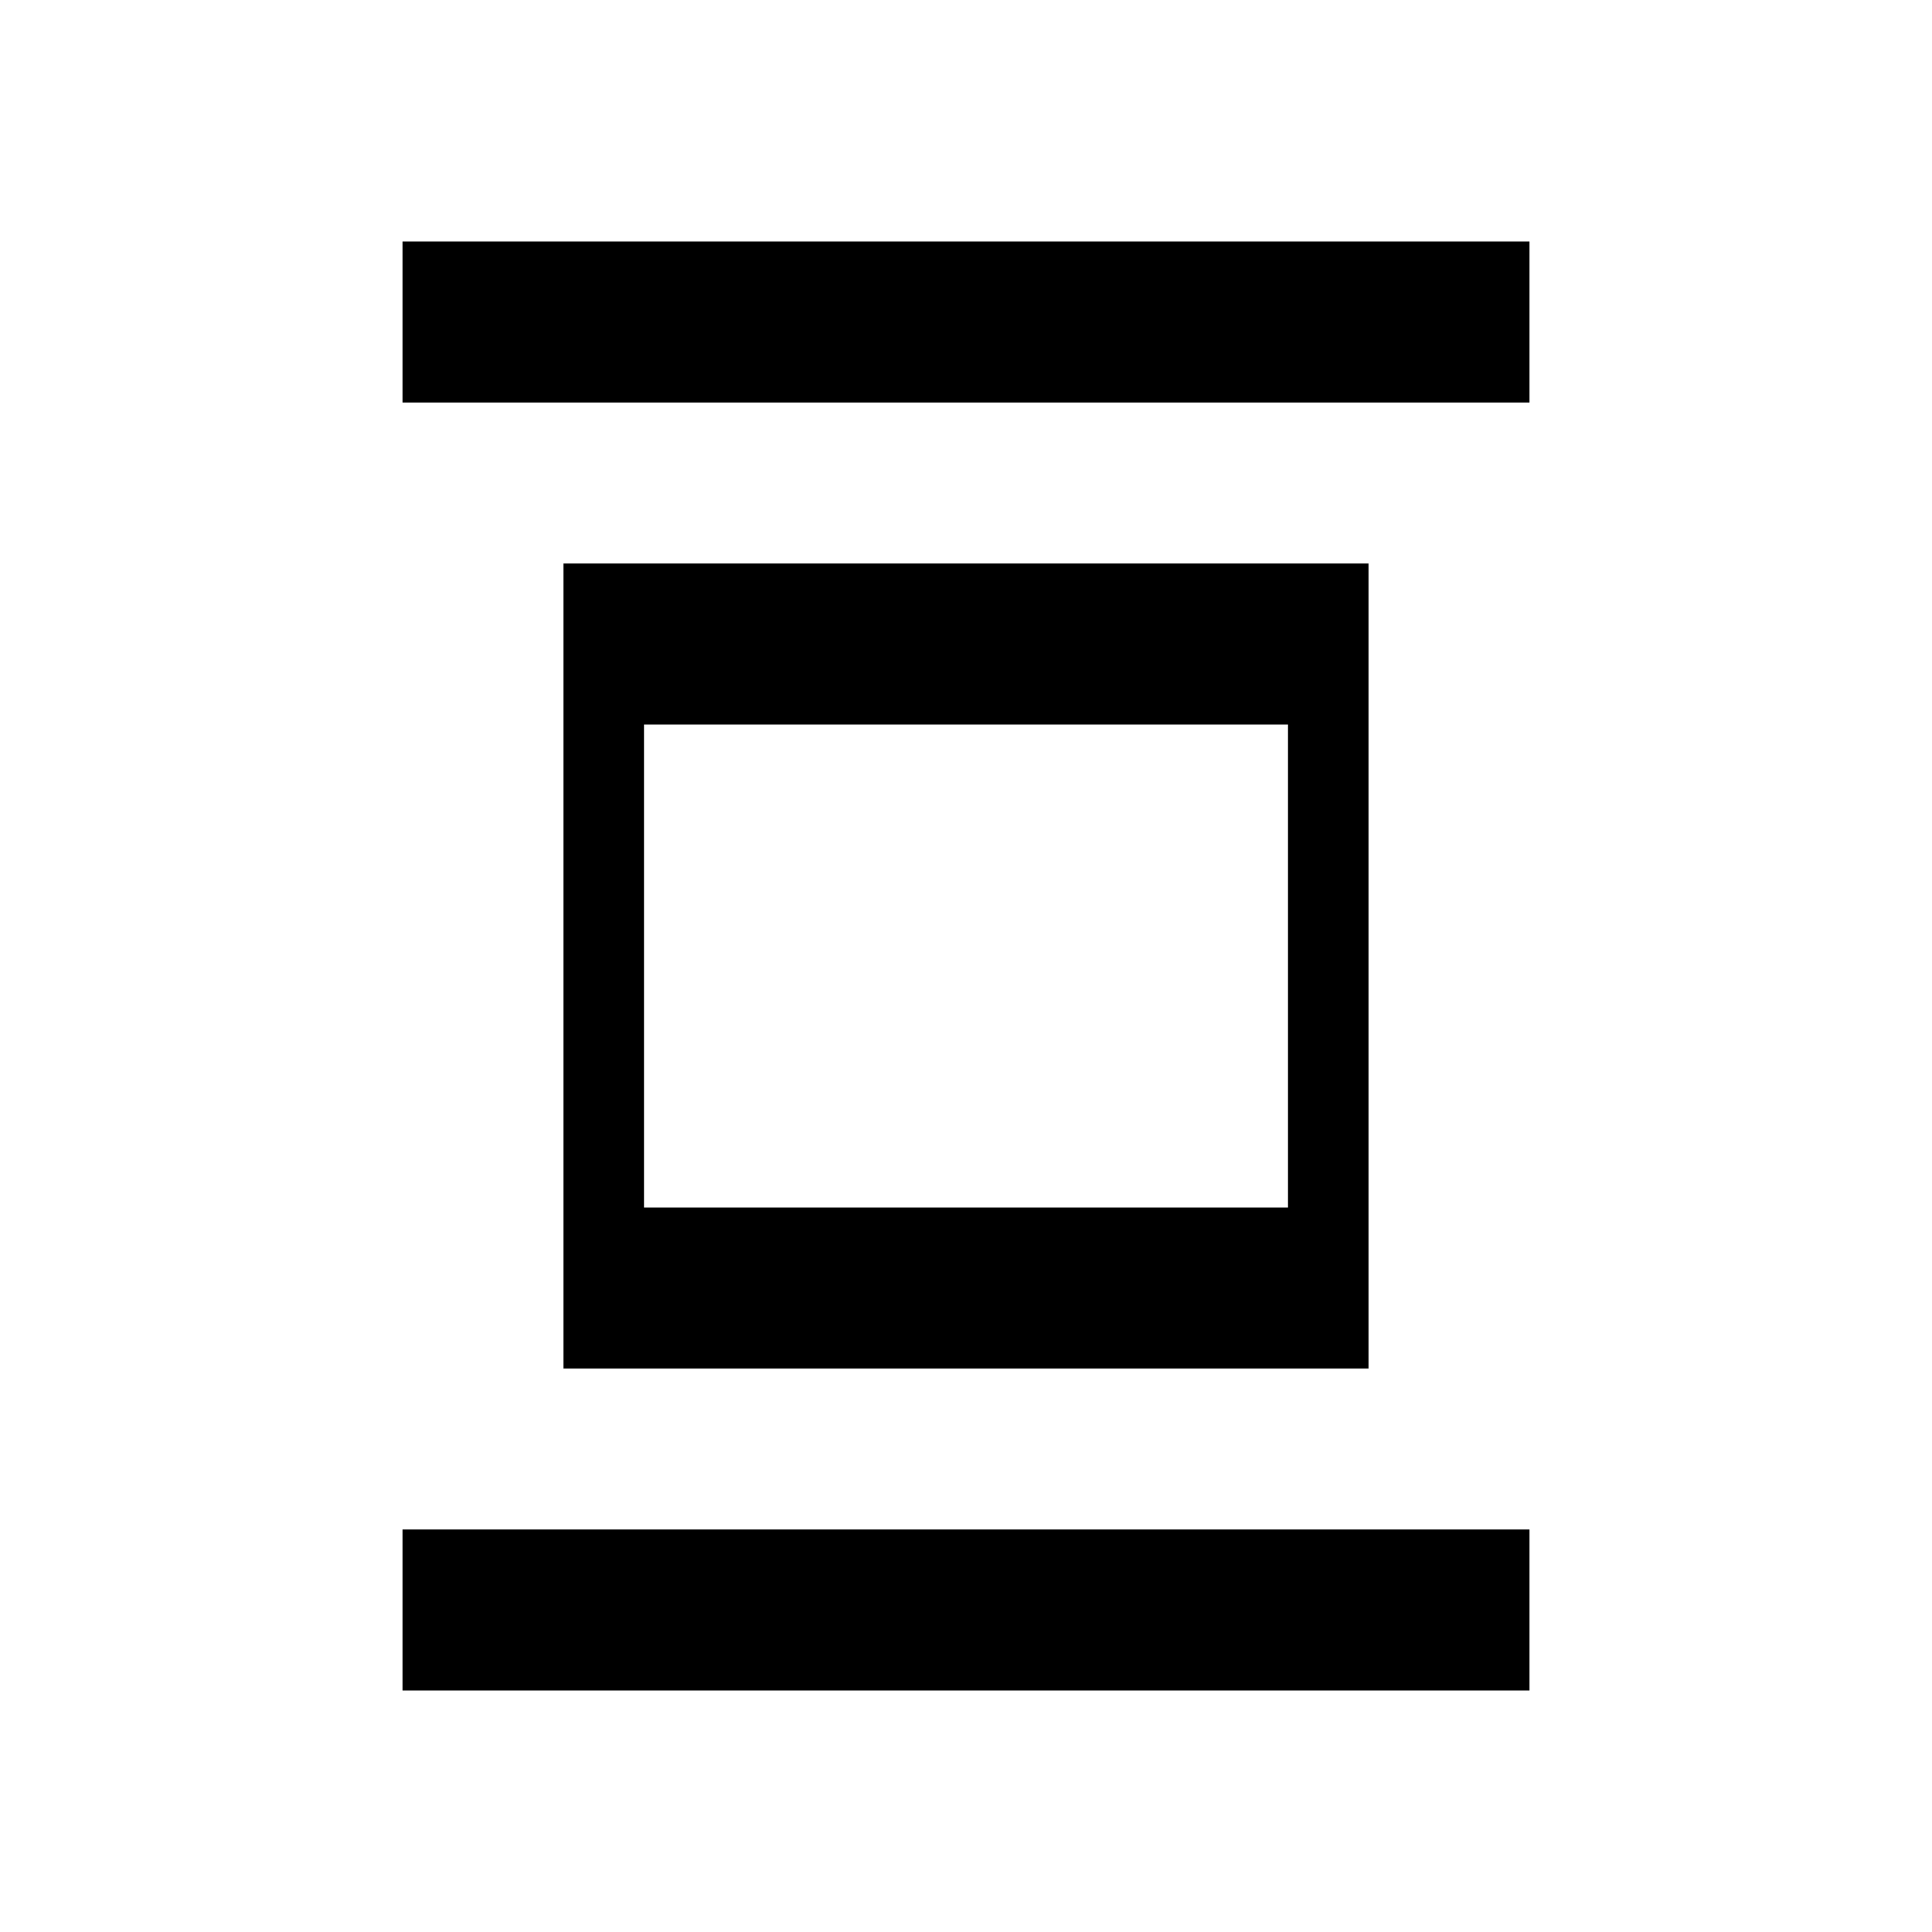 <svg
  width="24"
  height="24"
  viewBox="0 0 24 24"
  xmlns="http://www.w3.org/2000/svg"
>
  <path d="M7 9L8 7V17L7 15H17L16 17V7L17 9H7ZM17 7V12V14V16V17H7V7H17Z" />
  <path fillRule="evenodd" clipRule="evenodd" d="M5 21H19V19H5V21Z" />
  <path fillRule="evenodd" clipRule="evenodd" d="M5 5H19V3H5V5Z" />
</svg>